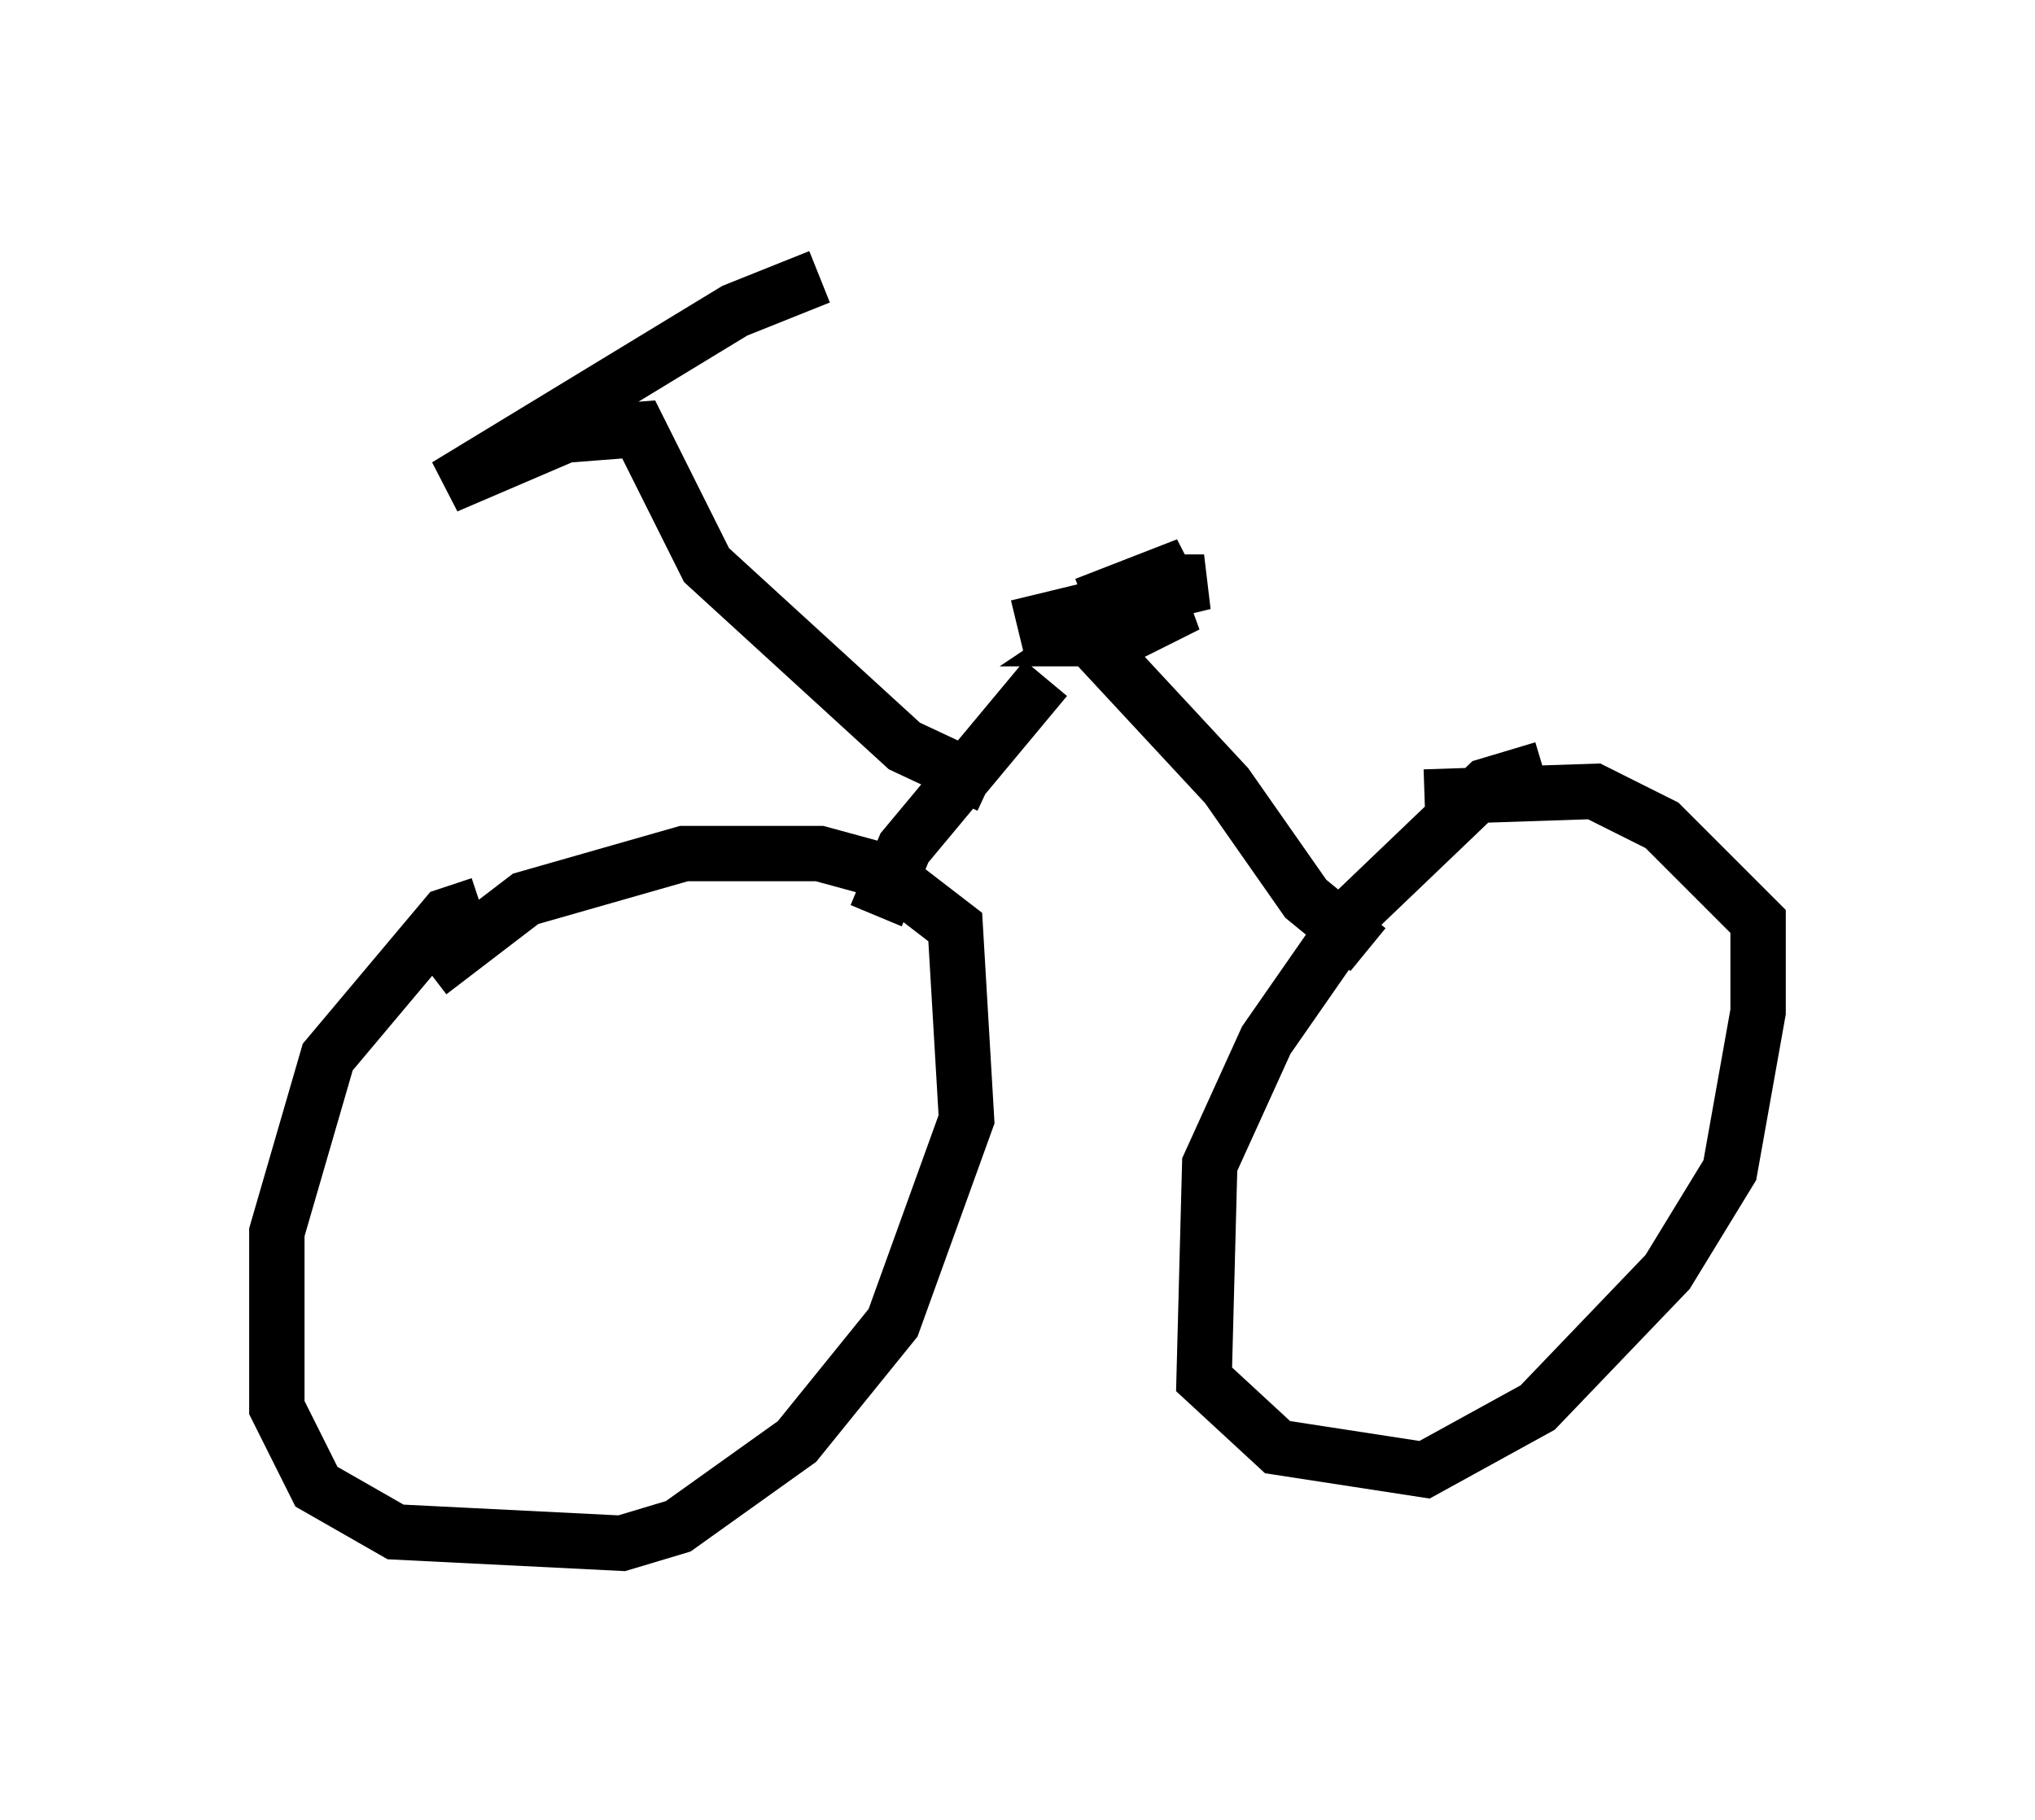 <?xml version="1.0" encoding="utf-8" ?>
<svg baseProfile="full" height="32.867" version="1.1" width="36.746" xmlns="http://www.w3.org/2000/svg" xmlns:ev="http://www.w3.org/2001/xml-events" xmlns:xlink="http://www.w3.org/1999/xlink"><defs /><rect fill="white" height="32.867" width="36.746" x="0" y="0" /><path d="M9.594, 16.842 m-0.919, -0.51 l-0.613, 0.204 -2.144, 2.552 l-0.919, 3.165 0.0, 3.165 l0.715, 1.429 1.429, 0.817 l4.083, 0.204 1.021, -0.306 l2.144, -1.531 1.735, -2.144 l1.327, -3.675 -0.204, -3.471 l-1.327, -1.021 -1.123, -0.306 l-2.45, 0.0 -2.858, 0.817 l-1.735, 1.327 m20.111, -3.675 l-1.021, 0.306 -2.348, 2.246 l-1.633, 2.348 -1.021, 2.246 l-0.102, 3.879 1.327, 1.225 l2.654, 0.408 2.042, -1.123 l2.348, -2.45 1.123, -1.838 l0.51, -2.858 0.0, -1.633 l-1.735, -1.735 -1.225, -0.613 l-3.063, 0.102 m-1.021, 2.756 l-1.123, -0.919 -1.429, -2.042 l-2.654, -2.858 m-3.675, 5.206 l0.51, -1.225 2.552, -3.063 m-0.51, -0.919 l3.369, -0.817 -0.919, 0.0 l-1.021, 0.51 1.429, -0.51 l-1.531, 1.021 0.51, 0.0 l1.225, -0.613 -1.735, 0.408 l1.735, -1.123 -1.838, 0.715 m-1.735, 3.267 l-1.531, -0.715 -3.573, -3.267 l-1.225, -2.45 -1.327, 0.102 l-2.144, 0.919 5.206, -3.165 l1.531, -0.613 " fill="none" stroke="black" stroke-width="1" /></svg>